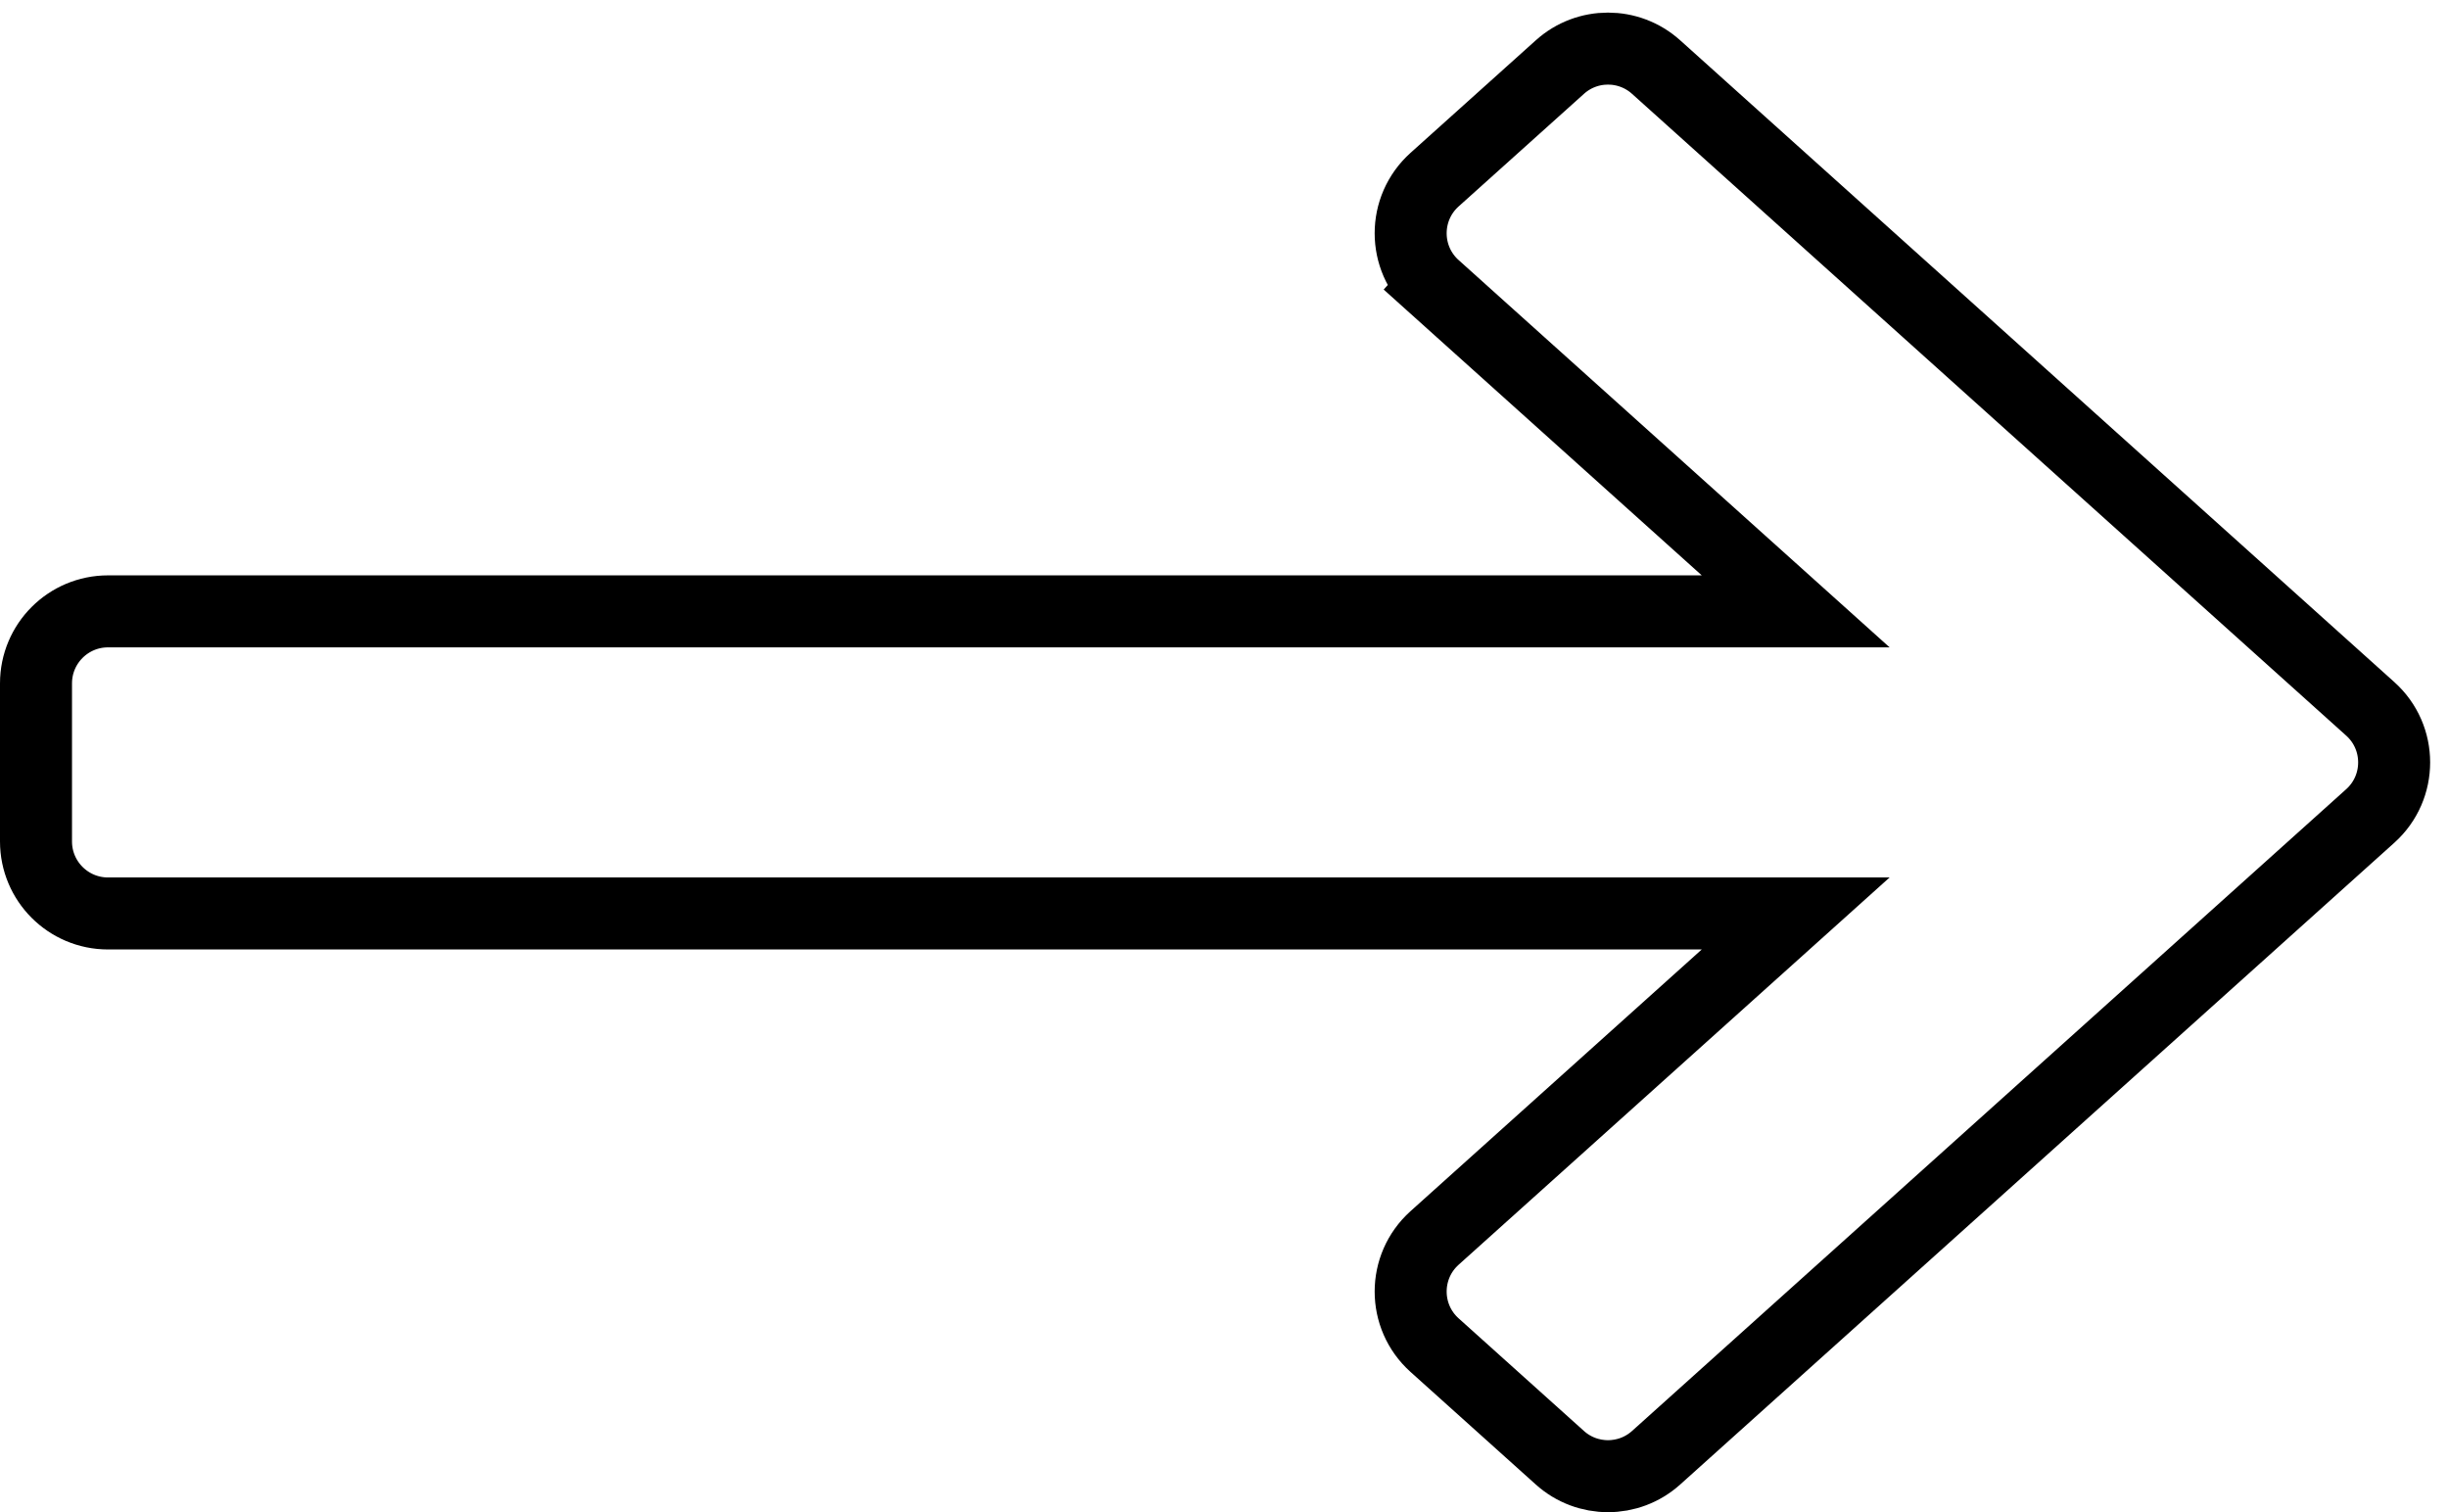 <svg width="68" height="42" viewBox="0 0 68 42" fill="none" xmlns="http://www.w3.org/2000/svg">
<path d="M46.003 40.49C45.243 41.173 44.09 41.173 43.33 40.49L39.848 37.361C38.964 36.567 38.964 35.181 39.848 34.386L49.88 25.372H3C1.895 25.372 1 24.476 1 23.372V18.981C1 17.877 1.895 16.981 3 16.981L49.88 16.981L39.848 7.967L40.517 7.223L39.848 7.967C38.964 7.172 38.964 5.786 39.848 4.991L43.33 1.863C44.09 1.179 45.243 1.179 46.003 1.863L65.841 19.689C66.725 20.483 66.725 21.869 65.841 22.664L46.003 40.49Z" stroke="black" stroke-width="2"/>
</svg>
